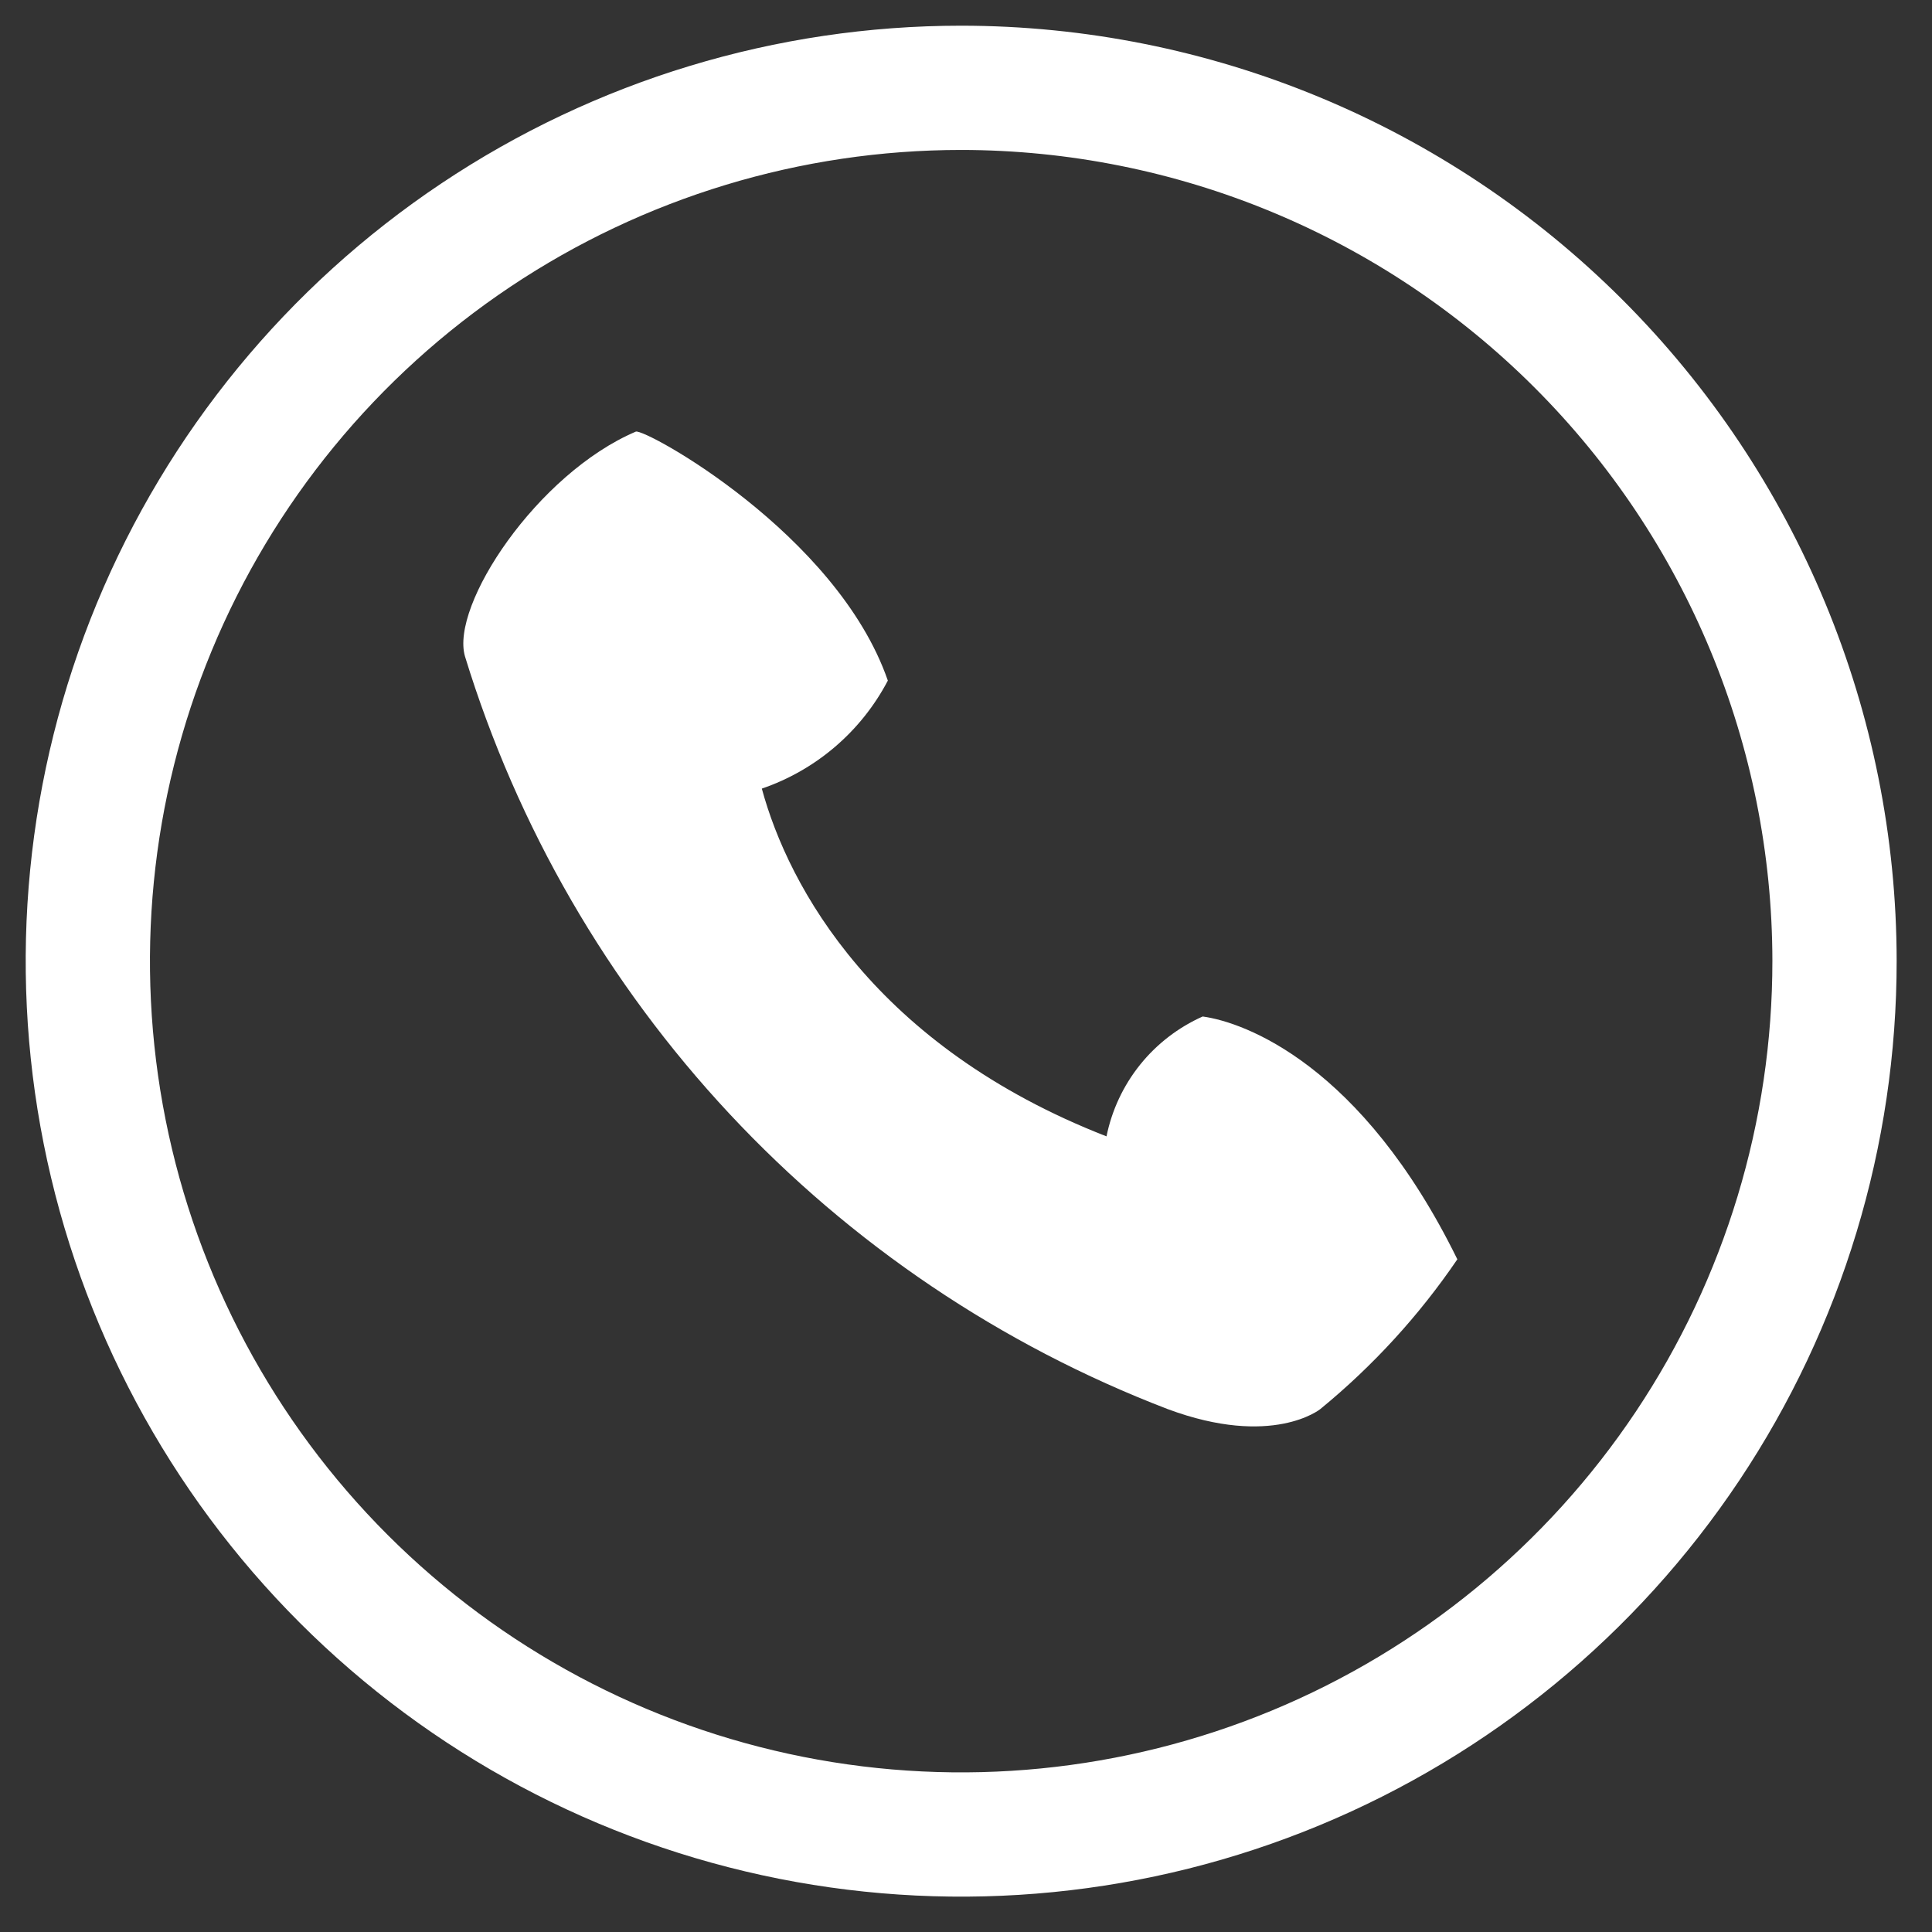<svg width="44" height="44" viewBox="0 0 44 44" fill="none" xmlns="http://www.w3.org/2000/svg">
<rect x="0" y="0" width="44" height="44" fill="#333333" stroke="none"/>
<path d="M19.518 22.262C19.518 22.262 18.428 23.152 16.038 22.262C12.245 20.807 8.833 18.507 6.061 15.538C3.289 12.568 1.229 9.006 0.038 5.122C-0.302 3.962 1.678 0.962 3.928 0.002C4.128 -0.078 8.508 2.322 9.668 5.672C9.061 6.829 8.034 7.709 6.798 8.132C7.408 10.382 9.388 14.002 14.648 16.052C14.769 15.455 15.031 14.896 15.412 14.421C15.793 13.947 16.282 13.57 16.838 13.322C17.788 13.452 20.458 14.412 22.638 18.852C21.767 20.132 20.716 21.281 19.518 22.262Z" transform="translate(10.552 9.828)" fill="white"/>
<path d="M39.78 19.88C39.782 23.814 38.617 27.661 36.433 30.933C34.248 34.205 31.143 36.756 27.509 38.263C23.874 39.77 19.875 40.165 16.016 39.399C12.157 38.633 8.612 36.739 5.829 33.958C3.047 31.177 1.151 27.633 0.383 23.774C-0.385 19.916 0.008 15.916 1.513 12.281C3.018 8.646 5.568 5.539 8.839 3.353C12.11 1.167 15.956 4.54326e-07 19.89 -4.29153e-08C25.163 0.003 30.219 2.098 33.948 5.825C37.677 9.552 39.775 14.607 39.78 19.88V19.88Z" transform="translate(2 2)" stroke="white" stroke-width="2.83" stroke-miterlimit="10"/>
</svg>
